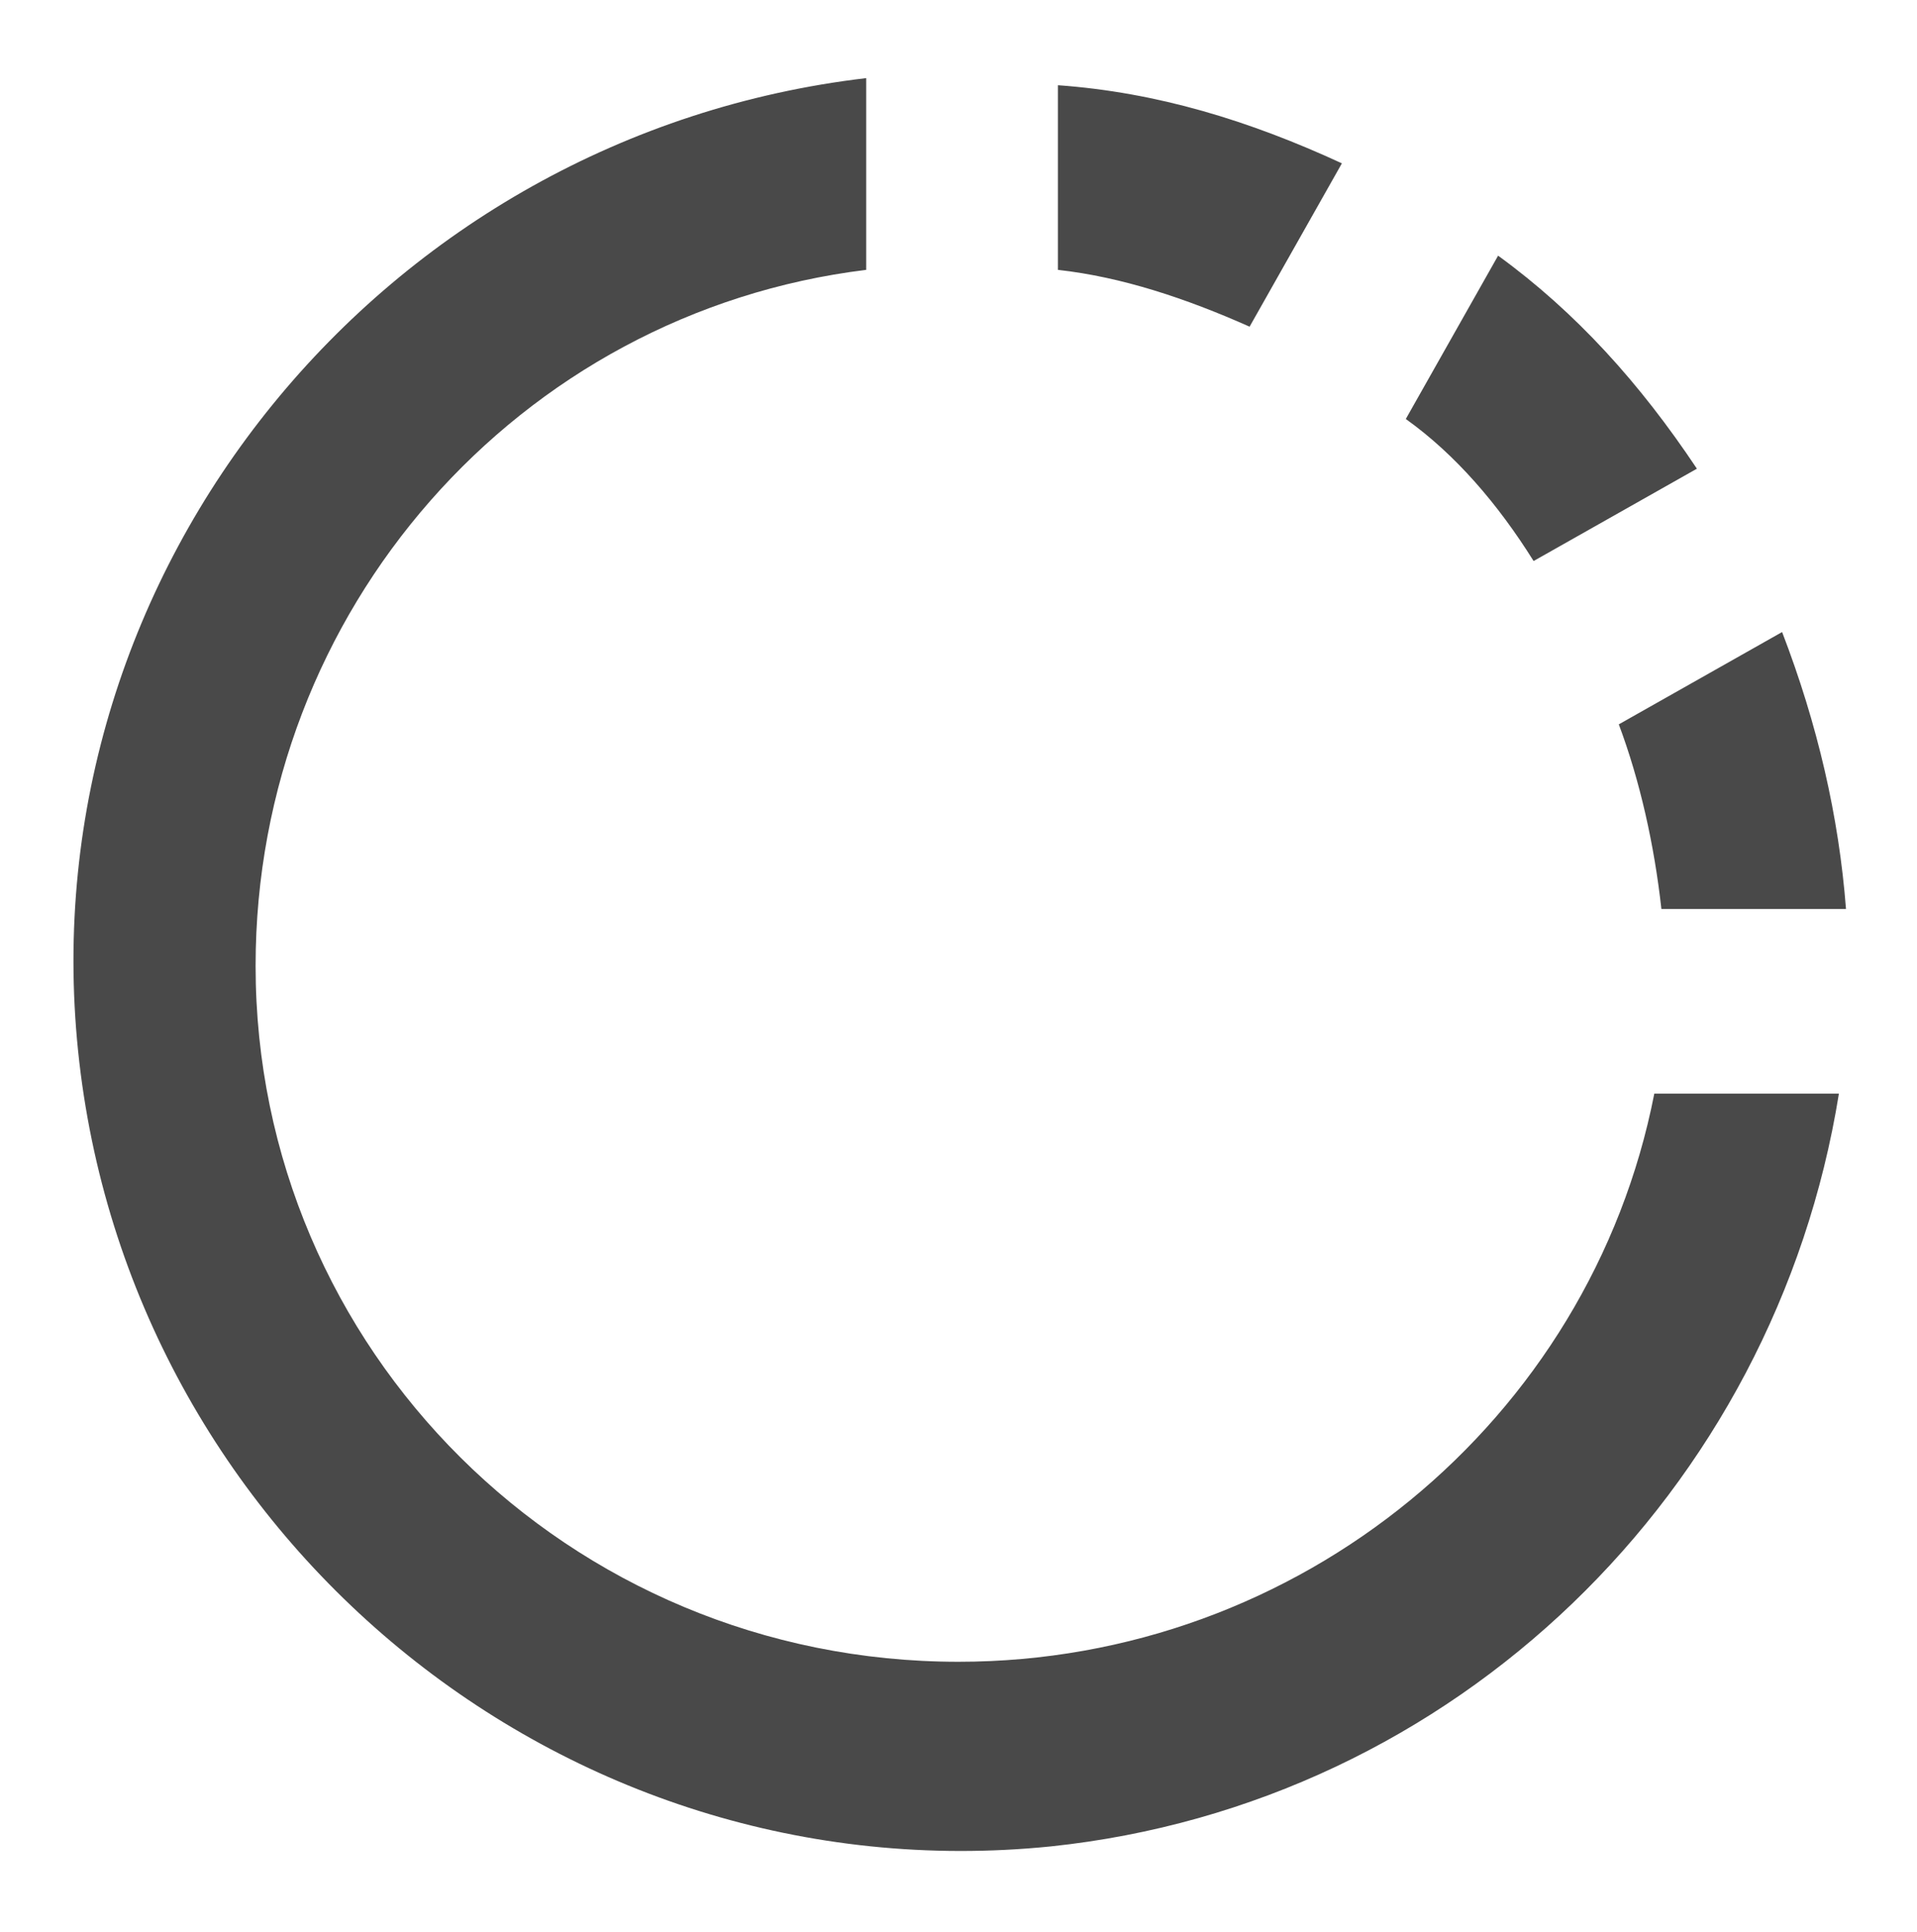 <?xml version="1.0" encoding="utf-8"?>
<!-- Generator: Adobe Illustrator 21.0.0, SVG Export Plug-In . SVG Version: 6.00 Build 0)  -->
<svg version="1.1" id="Layer_1" xmlns="http://www.w3.org/2000/svg" xmlns:xlink="http://www.w3.org/1999/xlink" x="0px" y="0px"
	 viewBox="0 0 27 27.2" style="enable-background:new 0 0 27 27.2;" xml:space="preserve">
<style type="text/css">
	.st0{fill:#494949;}
</style>
<path id="circular-graph" class="st0" d="M23.4,12.8H26c-0.1-1.3-0.4-2.6-0.9-3.9l-2.3,1.3C23.1,11,23.3,11.9,23.4,12.8z M18.9,2.3
	c-1.3-0.6-2.6-1-4-1.1v2.6c0.9,0.1,1.8,0.4,2.7,0.8L18.9,2.3L18.9,2.3z M21.6,7.9l2.3-1.3c-0.8-1.2-1.7-2.2-2.8-3l-1.3,2.3
	C20.5,6.4,21.1,7.1,21.6,7.9L21.6,7.9z M13.5,23.4c-5.5,0-9.9-4.4-9.9-9.8c0-5,3.7-9.2,8.6-9.8V1.1C5.4,1.9,0.4,8,1.1,14.8
	S7.9,26.7,14.8,26c5.7-0.6,10.2-5,11.1-10.6h-2.6C22.4,20,18.3,23.4,13.5,23.4z"/>
</svg>
